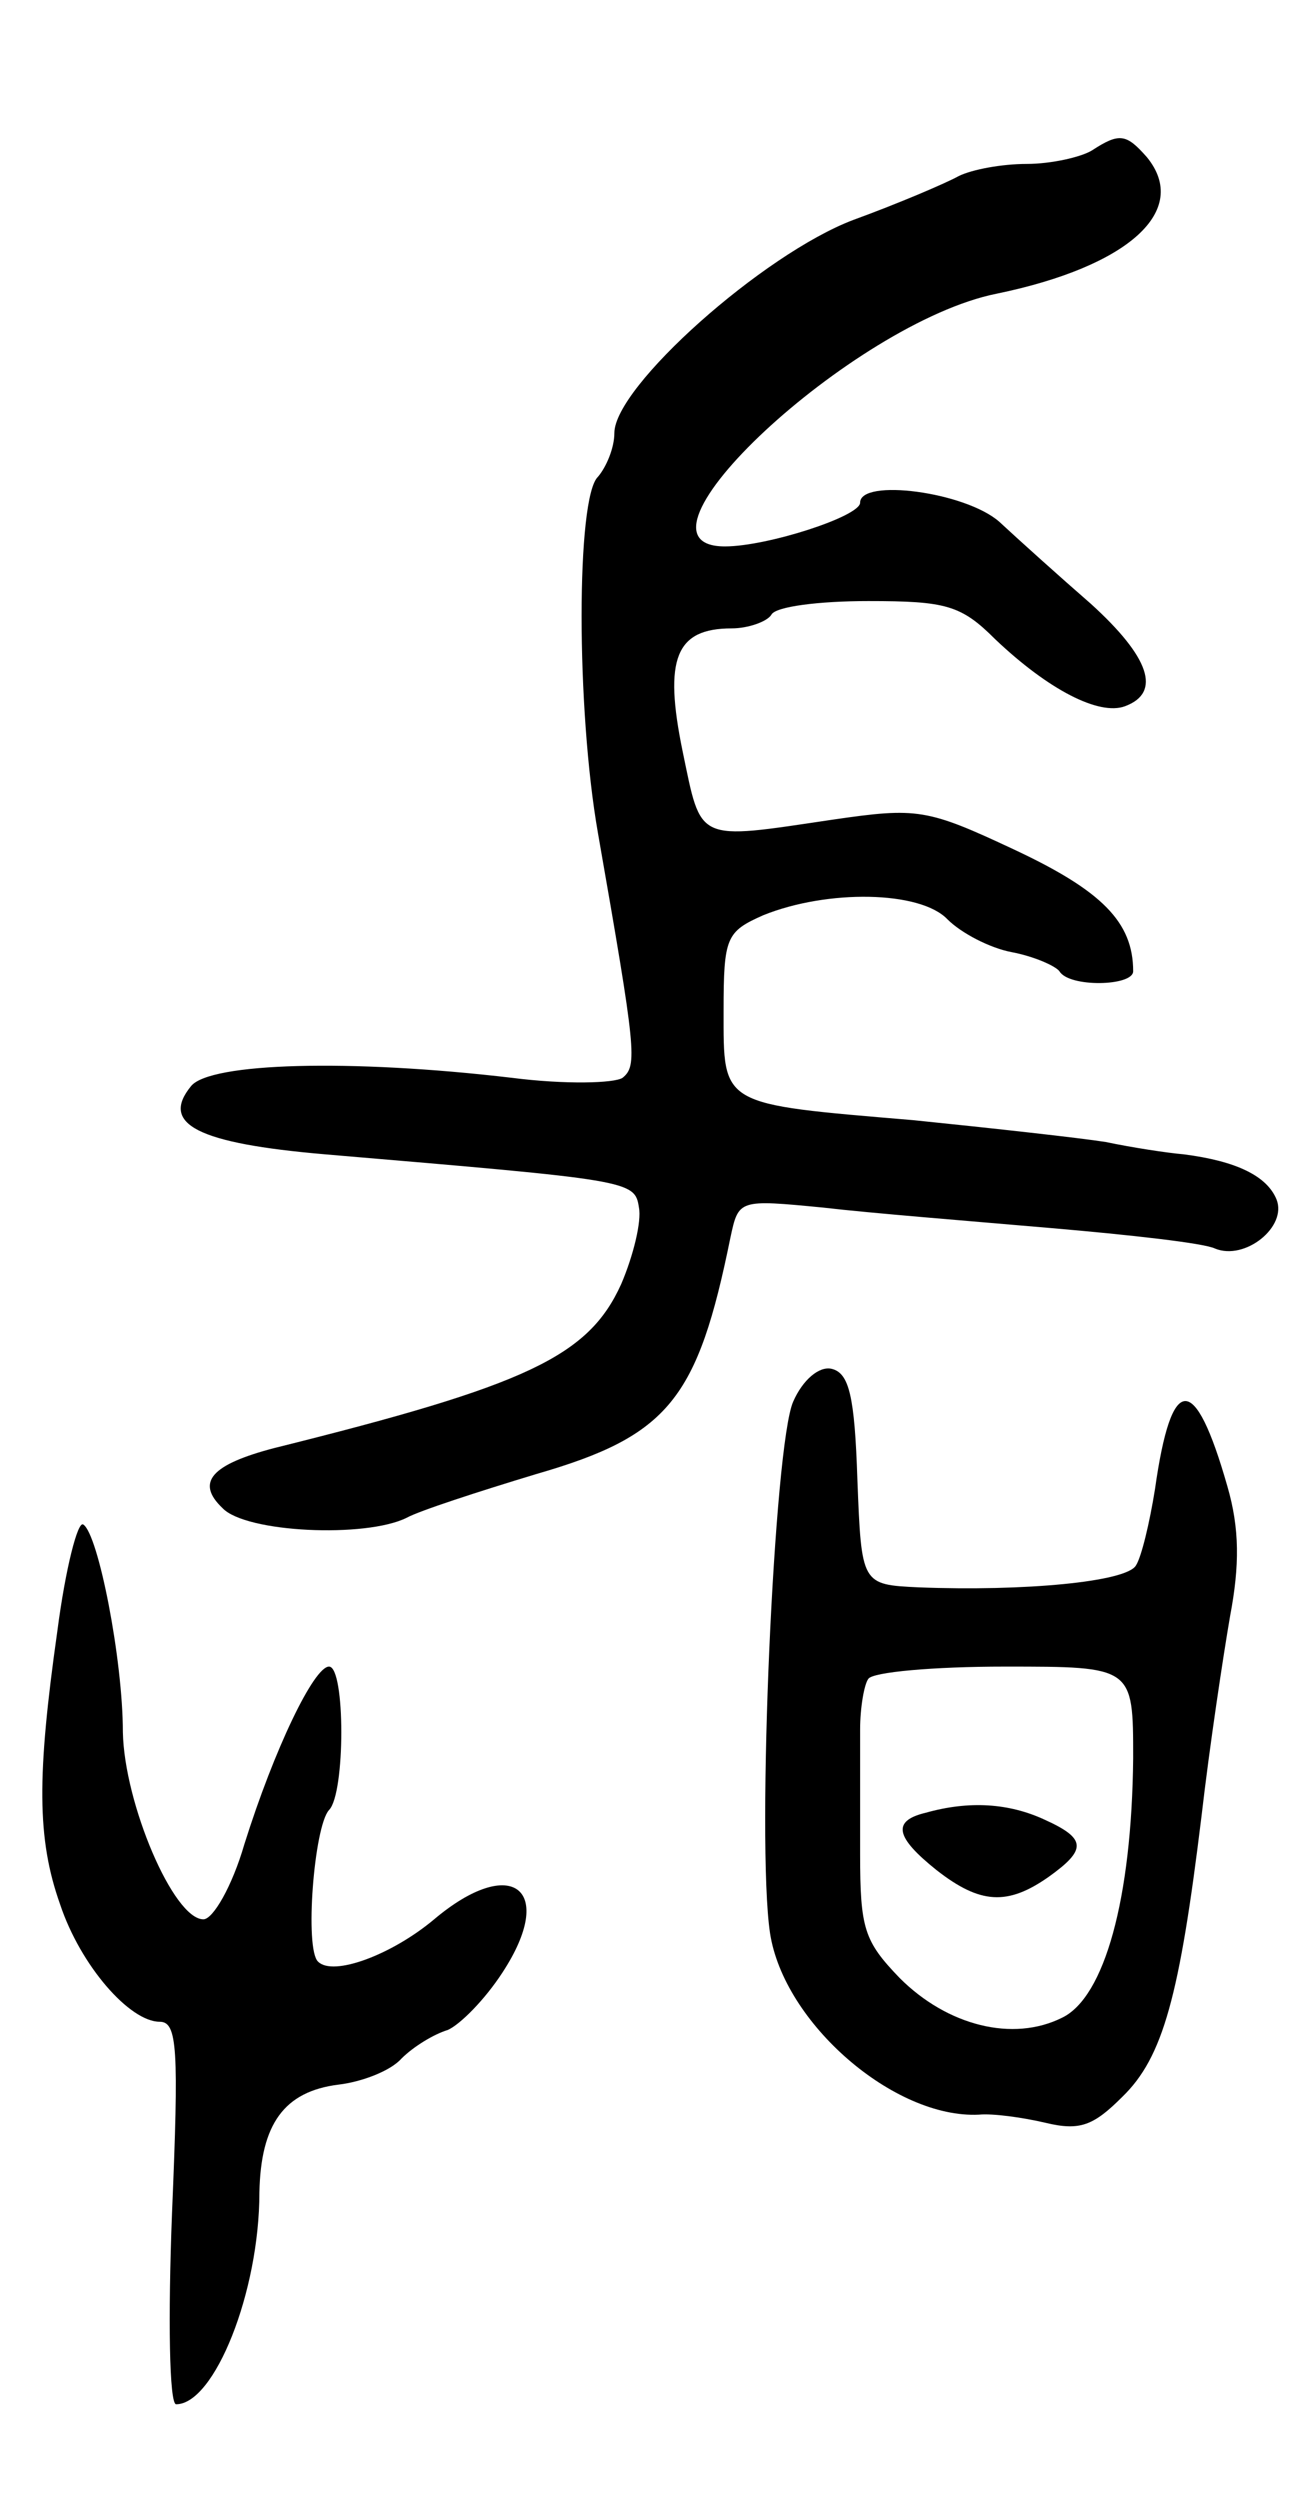 <svg version="1.0" xmlns="http://www.w3.org/2000/svg"
 width="95pt" height="183pt" viewBox="0 0 95 183"
 preserveAspectRatio="xMidYMid meet">
<g transform="translate(0,183) scale(0.1,-0.1)"
fill="#000000" stroke="none">
<path d="M800 1720 c-8 -5 -30 -10 -48 -10 -18 0 -40 -4 -50 -9 -9 -5 -44 -20
-77 -32 -66 -25 -175 -122 -175 -156 0 -11 -6 -25 -12 -32 -16 -15 -16 -170 0
-261 28 -160 29 -170 18 -179 -6 -4 -42 -5 -81 0 -119 14 -221 11 -235 -6 -23
-28 5 -42 98 -50 224 -19 227 -19 230 -39 2 -10 -4 -35 -13 -56 -24 -53 -69
-74 -254 -120 -46 -12 -58 -25 -38 -44 17 -18 105 -22 135 -7 9 5 52 19 95 32
97 28 118 55 142 173 6 28 6 28 68 22 34 -4 109 -10 167 -15 58 -5 112 -11
120 -15 22 -9 53 16 45 36 -7 17 -29 28 -68 33 -12 1 -38 5 -57 9 -19 3 -82
10 -141 16 -142 12 -139 10 -139 80 0 54 2 58 29 70 47 19 115 18 135 -3 10
-10 31 -21 47 -24 16 -3 32 -10 35 -14 7 -12 54 -11 54 0 0 36 -23 59 -87 89
-64 30 -71 31 -133 22 -101 -15 -96 -17 -110 50 -14 68 -5 90 36 90 12 0 26 5
29 10 3 6 35 10 71 10 57 0 68 -3 93 -28 39 -37 76 -56 95 -49 27 10 18 36
-25 75 -23 20 -53 47 -67 60 -25 22 -102 32 -102 14 0 -10 -68 -32 -99 -32
-82 0 94 164 199 185 97 20 142 61 110 100 -15 17 -20 18 -40 5z"/>
<path d="M581 804 c-14 -31 -27 -322 -17 -389 10 -66 91 -136 153 -133 10 1
32 -2 49 -6 25 -6 35 -2 56 19 30 29 42 74 58 205 6 52 16 118 21 147 7 37 7
64 -2 95 -24 84 -41 83 -53 -2 -4 -25 -10 -50 -14 -56 -7 -12 -82 -19 -159
-16 -42 2 -42 2 -45 79 -2 61 -6 78 -19 81 -9 2 -21 -8 -28 -24z m249 -261
c-1 -103 -21 -175 -52 -190 -36 -18 -84 -6 -119 29 -26 27 -29 36 -29 91 0 34
0 75 0 91 0 16 3 33 6 37 3 5 48 9 100 9 94 0 94 0 94 -67z"/>
<path d="M678 503 c-25 -6 -22 -18 8 -42 32 -25 52 -26 82 -5 28 20 28 28 -3
42 -26 12 -55 14 -87 5z"/>
<path d="M42 636 c-15 -106 -15 -152 2 -200 15 -45 51 -86 73 -86 13 0 14 -20
9 -140 -3 -77 -2 -140 3 -140 28 0 61 82 61 155 1 50 18 74 58 79 17 2 38 10
46 19 9 9 24 18 34 21 9 4 27 22 40 42 40 61 7 87 -50 39 -31 -26 -74 -42 -85
-31 -10 9 -3 99 8 111 12 12 12 105 0 105 -11 0 -40 -60 -62 -130 -9 -31 -23
-55 -30 -55 -22 0 -58 85 -59 137 0 53 -18 145 -29 152 -4 3 -13 -32 -19 -78z"/>
</g>
</svg>
